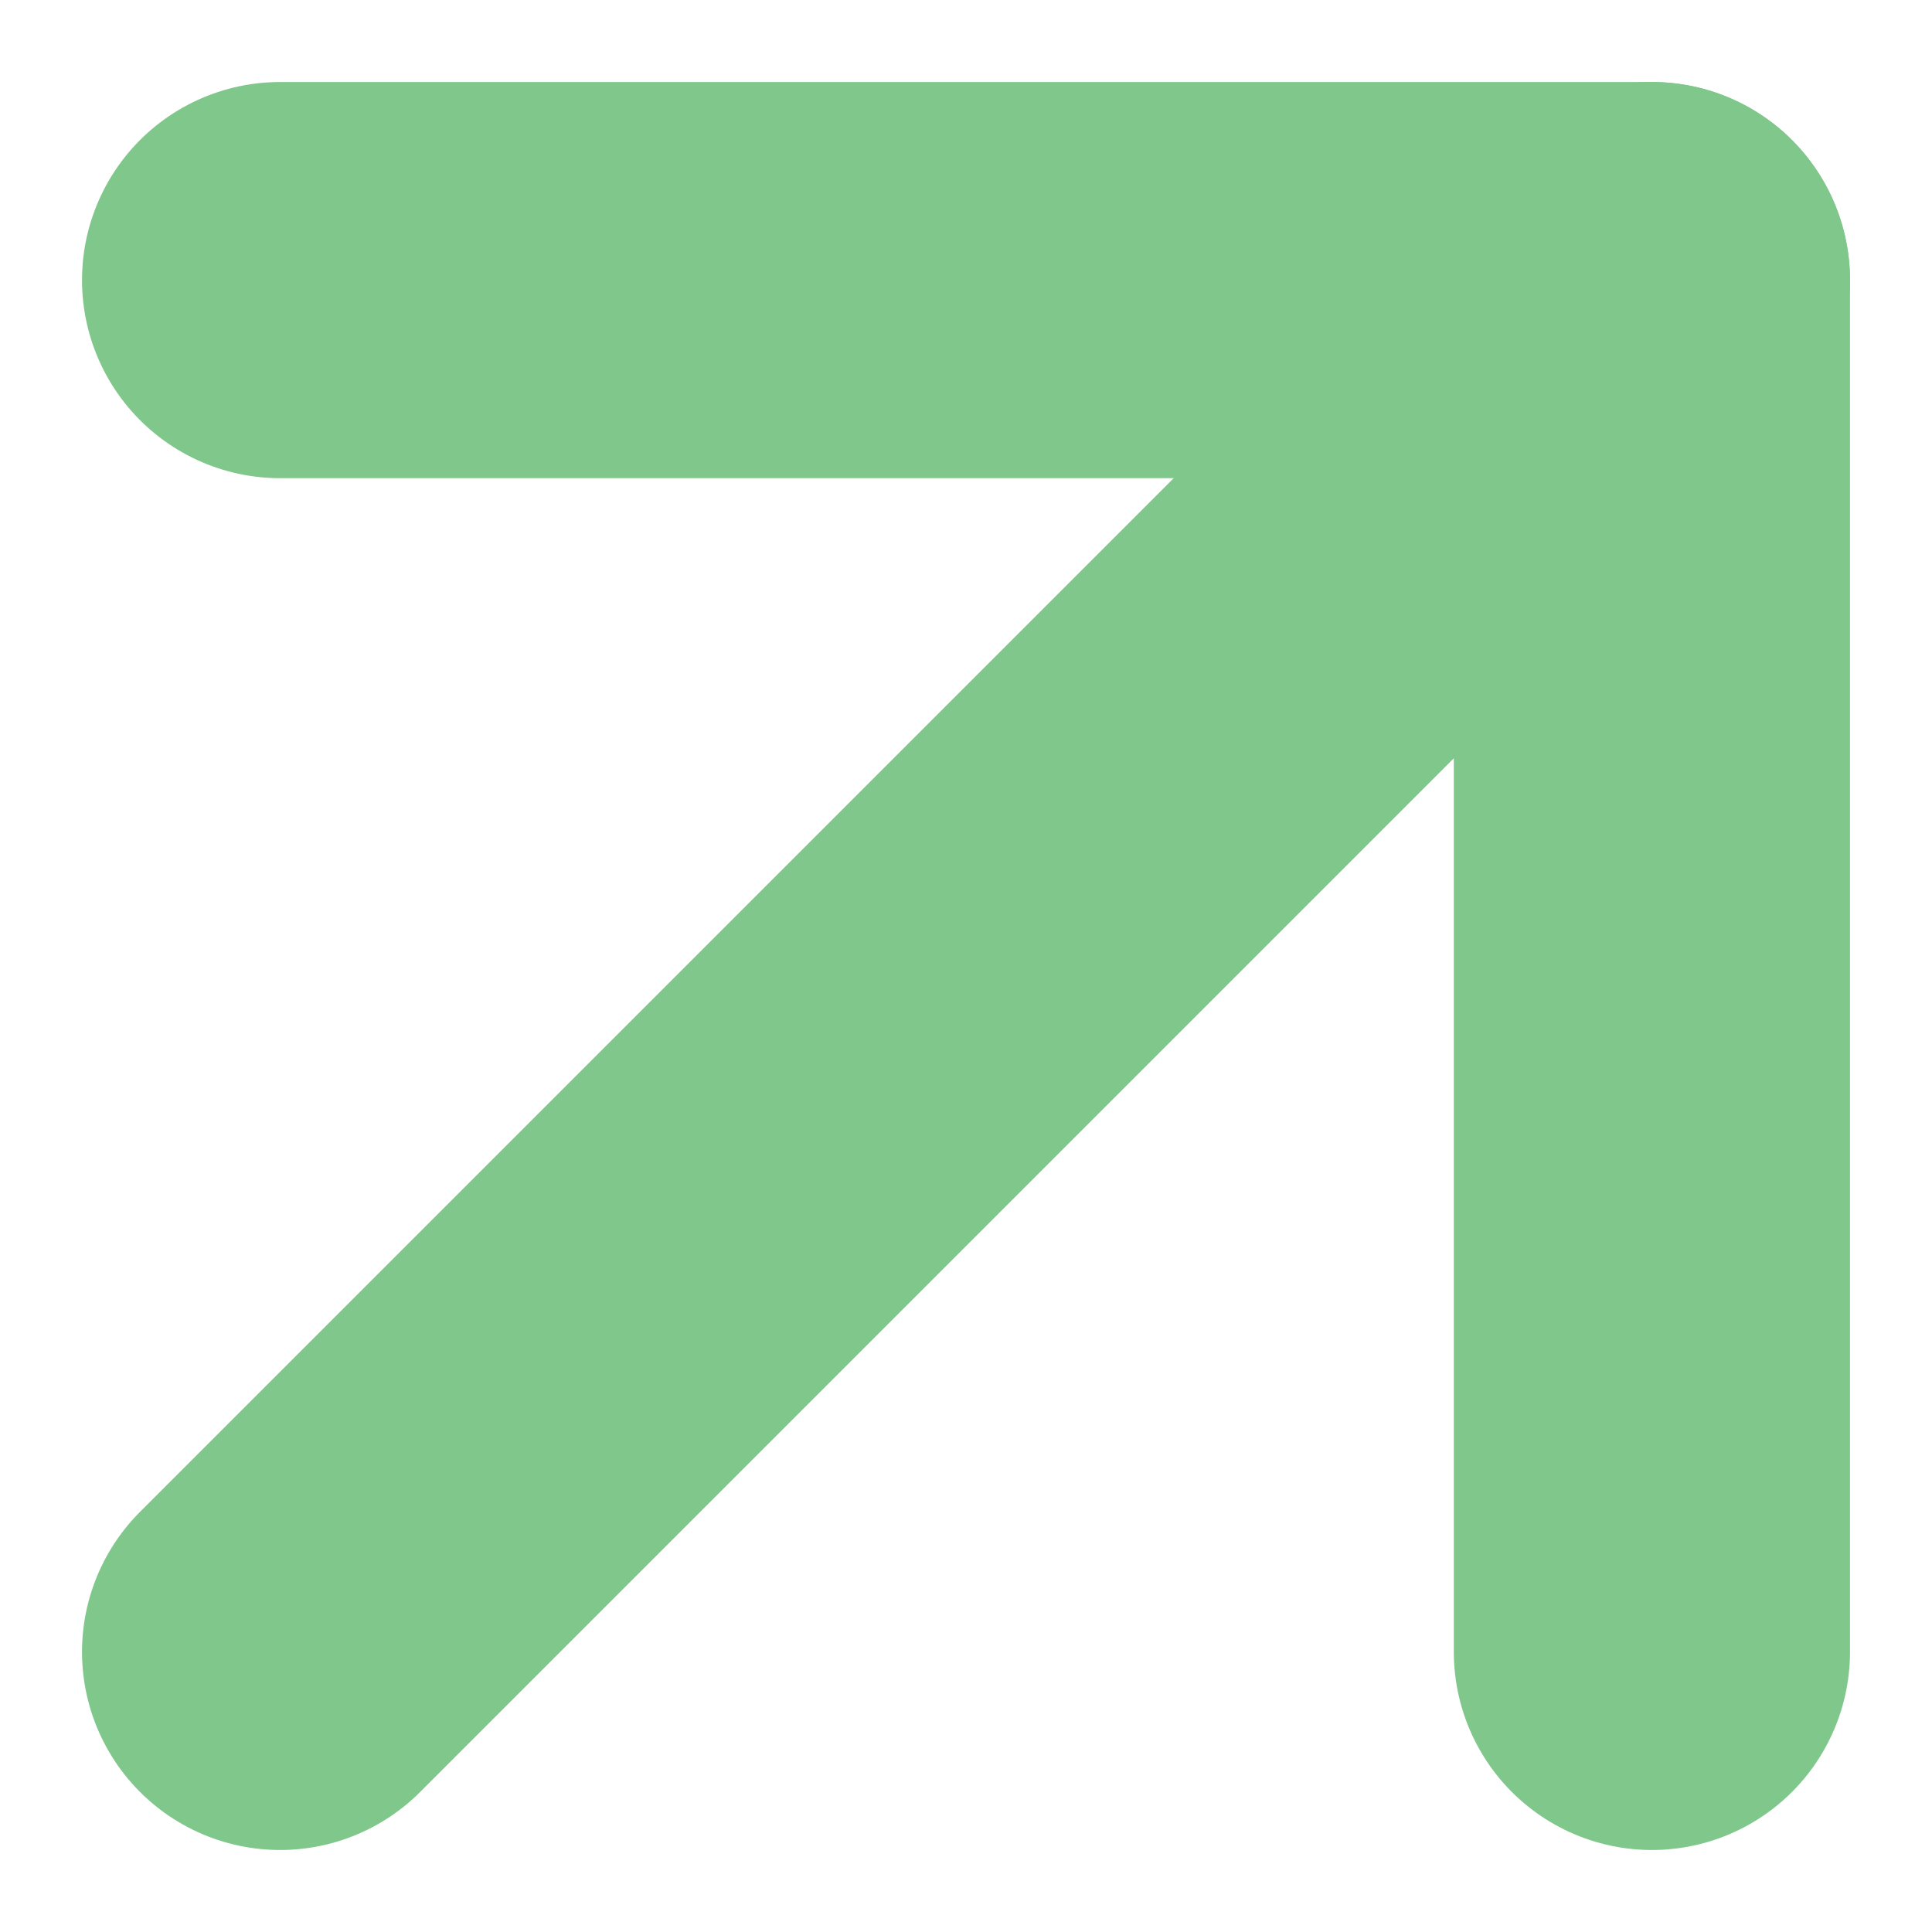 <svg xmlns="http://www.w3.org/2000/svg" width="14.63" height="14.63" viewBox="0 0 14.63 14.63"><defs><style>.a{fill:none;stroke:#80c78b;stroke-linecap:round;stroke-linejoin:round;stroke-width:3px;}</style></defs><g transform="translate(-8.379 -8.379)"><path class="a" d="M10.5,20.888,20.888,10.5"/><path class="a" d="M10.5,10.5H20.888V20.888"/></g></svg>